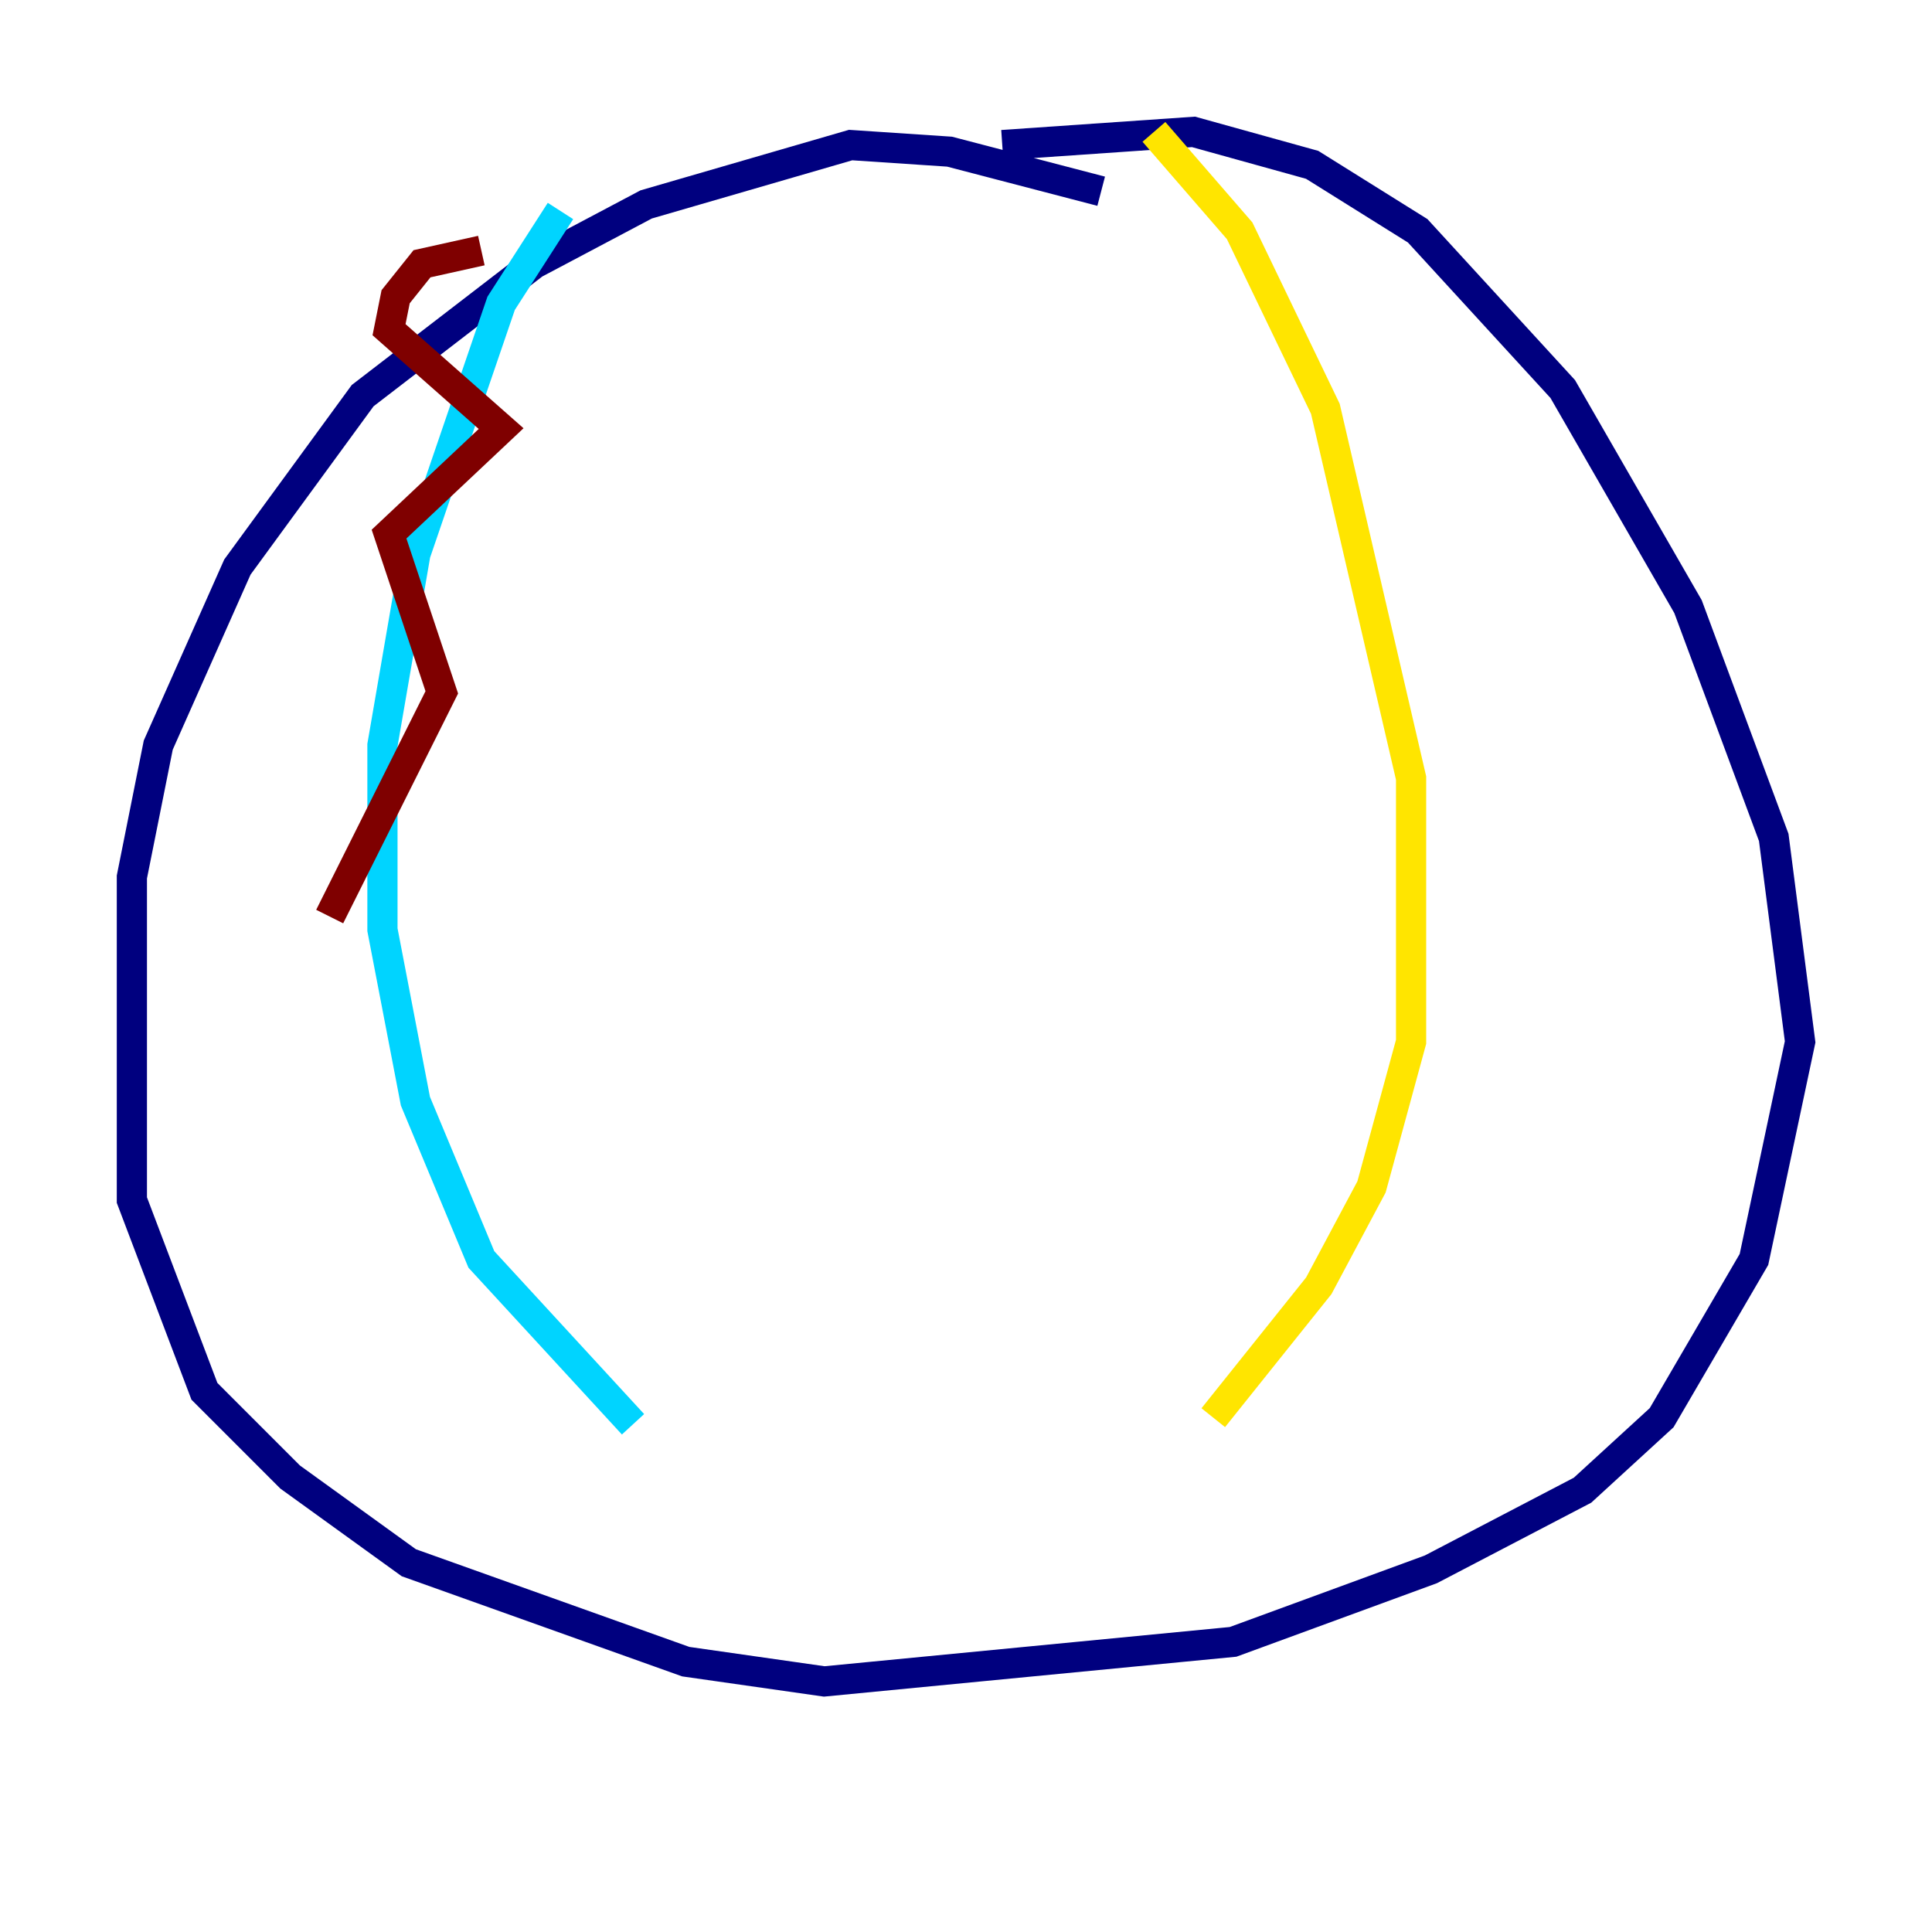 <?xml version="1.0" encoding="utf-8" ?>
<svg baseProfile="tiny" height="128" version="1.2" viewBox="0,0,128,128" width="128" xmlns="http://www.w3.org/2000/svg" xmlns:ev="http://www.w3.org/2001/xml-events" xmlns:xlink="http://www.w3.org/1999/xlink"><defs /><polyline fill="none" points="72.956,12.669 62.908,10.048 56.355,9.611 42.812,13.543 35.386,17.474 24.027,26.212 15.727,37.57 10.485,49.365 8.737,58.102 8.737,79.508 13.543,92.177 19.222,97.857 27.085,103.536 45.433,110.089 54.608,111.399 81.693,108.778 94.799,103.973 104.846,98.73 110.089,93.925 116.205,83.44 119.263,69.024 117.515,55.481 111.836,40.191 103.536,25.775 93.925,15.29 86.935,10.921 79.072,8.737 66.403,9.611" stroke="#00007f" stroke-width="2" /><polyline fill="none" points="37.133,13.979 33.201,20.096 27.522,36.696 25.338,49.365 25.338,61.597 27.522,72.956 31.891,83.44 41.939,94.362" stroke="#00d4ff" stroke-width="2" /><polyline fill="none" points="76.451,8.737 82.13,15.29 87.809,27.085 93.488,51.55 93.488,69.024 90.867,78.635 87.372,85.188 80.382,93.925" stroke="#ffe500" stroke-width="2" /><polyline fill="none" points="31.891,16.601 27.959,17.474 26.212,19.659 25.775,21.843 33.201,28.396 25.775,35.386 29.27,45.87 21.843,60.724" stroke="#7f0000" stroke-width="2" /></svg>